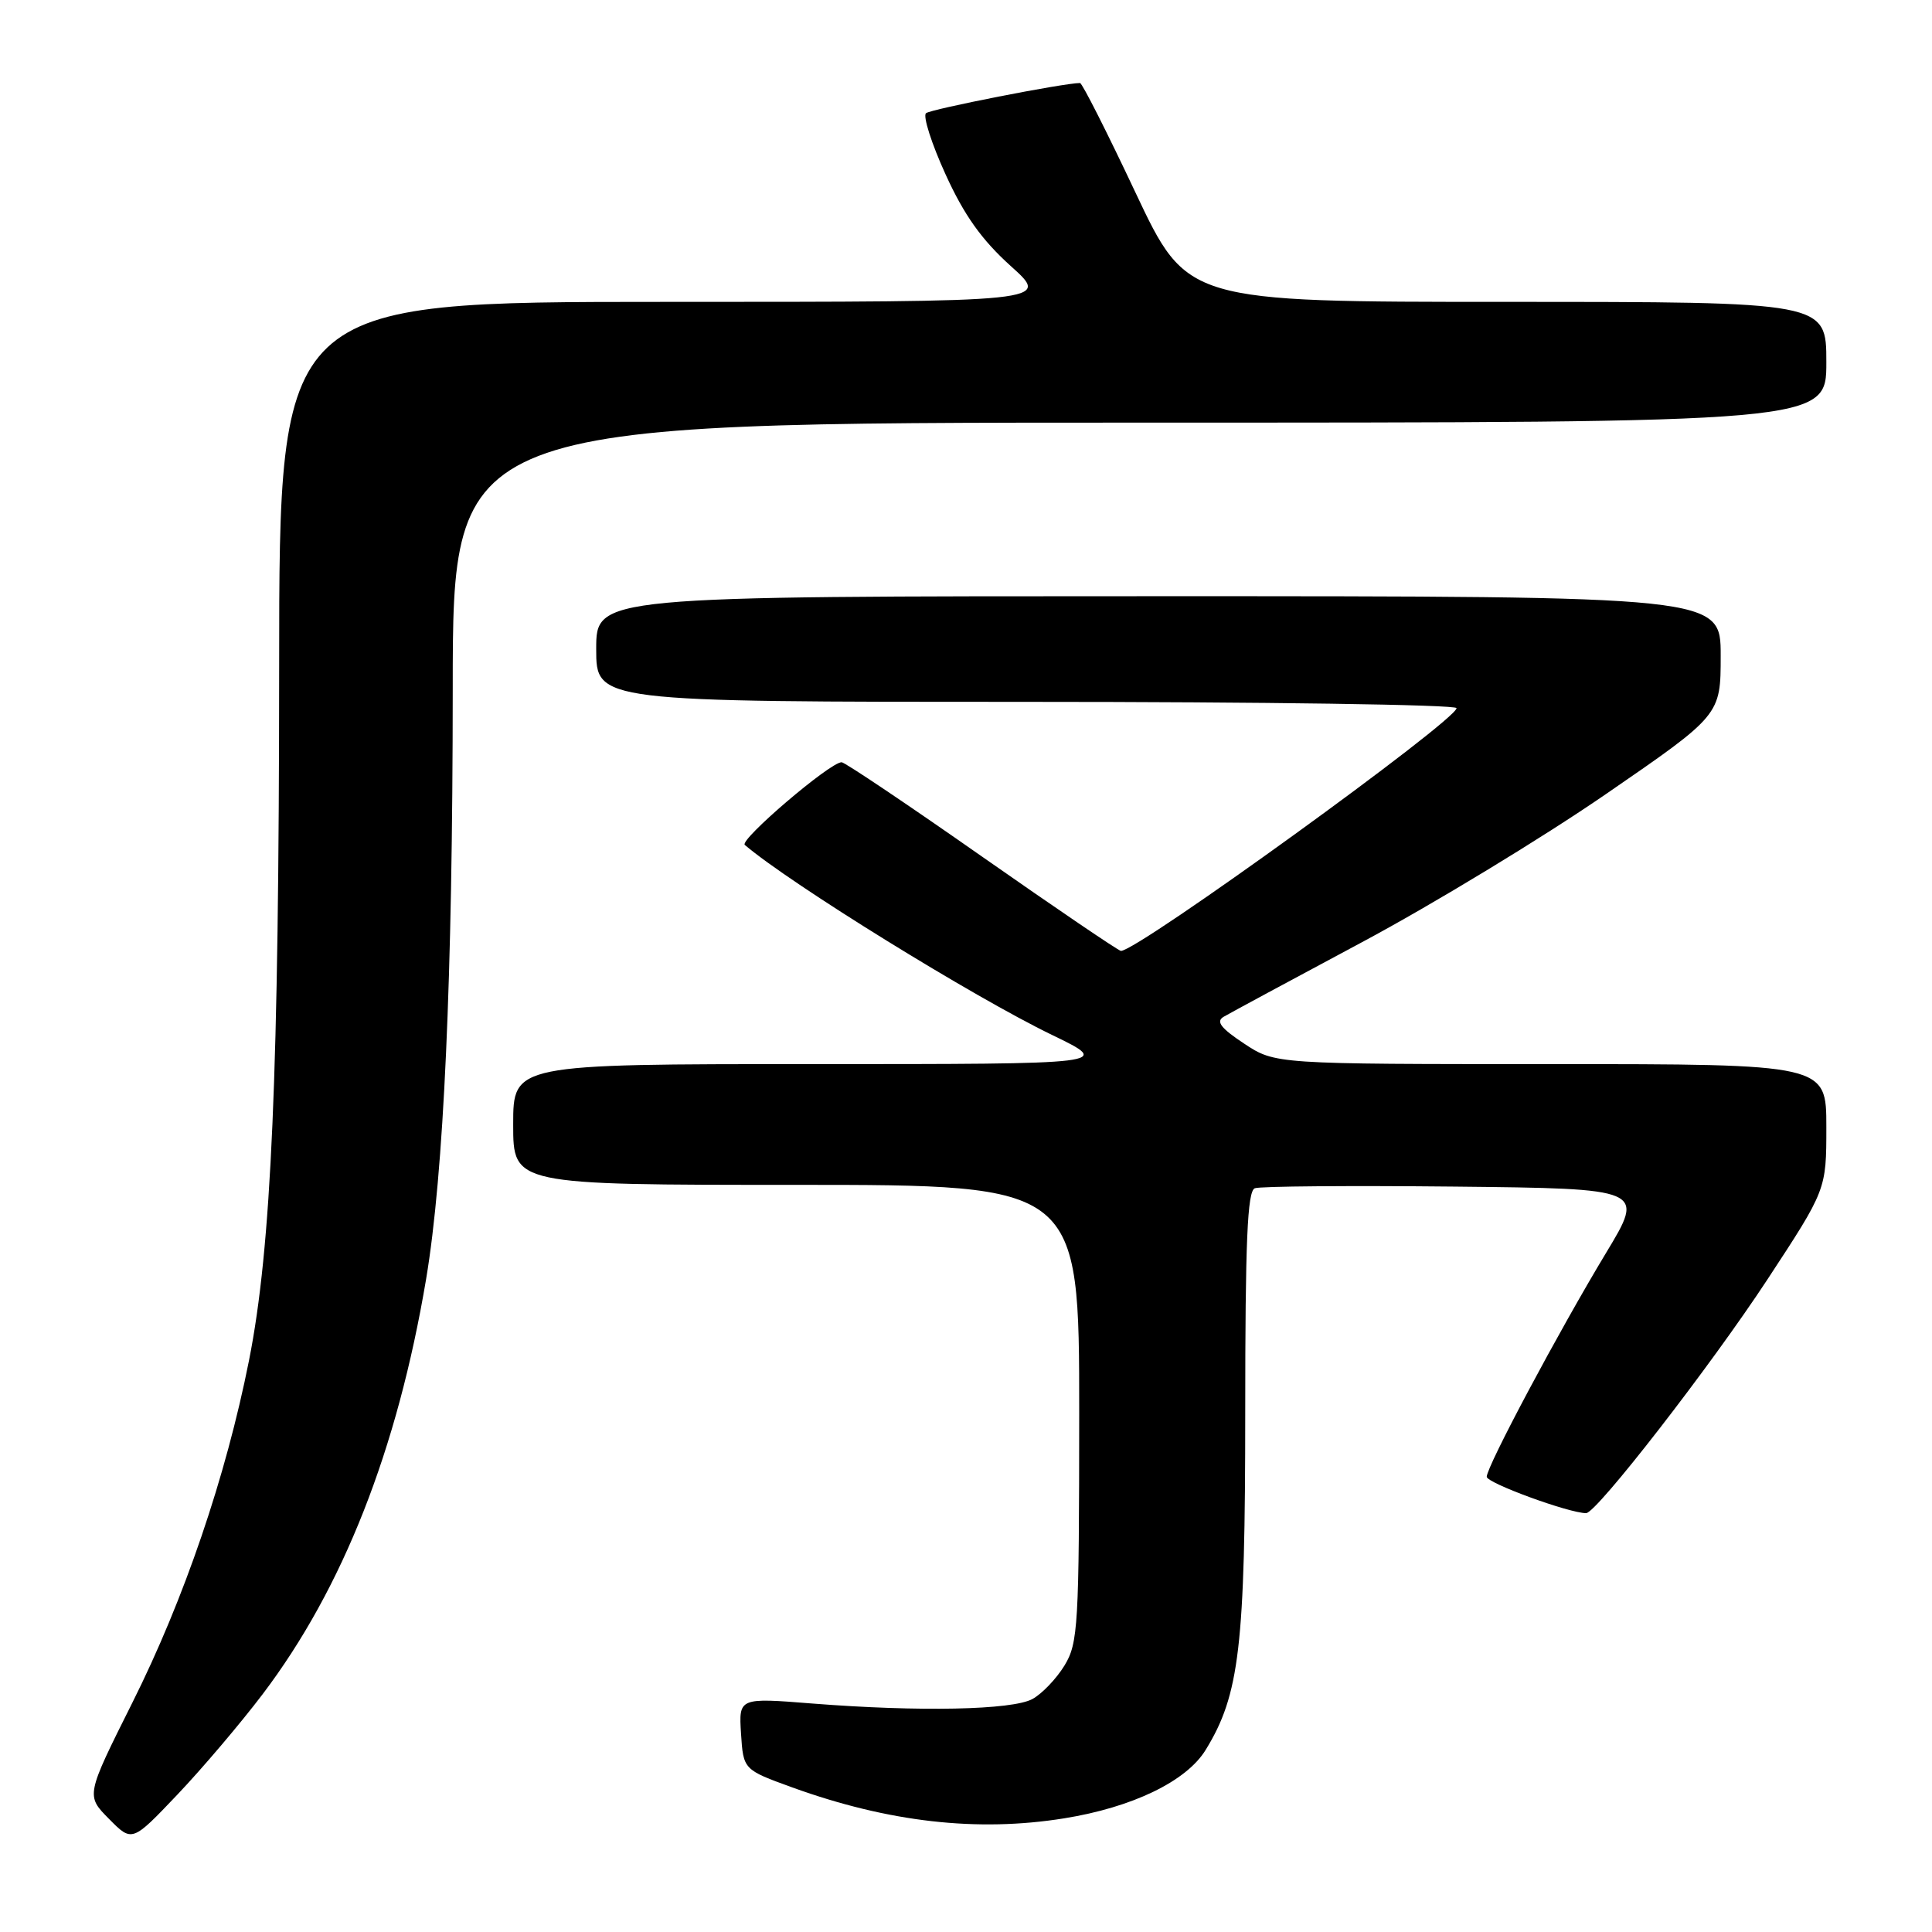 <?xml version="1.0" encoding="UTF-8" standalone="no"?>
<!DOCTYPE svg PUBLIC "-//W3C//DTD SVG 1.1//EN" "http://www.w3.org/Graphics/SVG/1.1/DTD/svg11.dtd" >
<svg xmlns="http://www.w3.org/2000/svg" xmlns:xlink="http://www.w3.org/1999/xlink" version="1.1" viewBox="0 0 256 256">
 <g >
 <path fill="currentColor"
d=" M 34.80 224.49 C 45.43 210.46 52.65 192.13 56.46 169.50 C 58.81 155.48 59.98 129.67 59.99 91.25 C 60.00 56.00 60.00 56.00 151.00 56.00 C 242.00 56.00 242.00 56.00 242.00 48.00 C 242.00 40.00 242.00 40.00 199.64 40.00 C 157.29 40.00 157.29 40.00 150.45 25.50 C 146.69 17.52 143.39 11.00 143.11 11.00 C 140.97 11.00 123.33 14.46 122.70 15.00 C 122.27 15.38 123.43 19.03 125.29 23.10 C 127.76 28.53 130.08 31.78 133.94 35.26 C 139.22 40.00 139.22 40.00 88.11 40.00 C 37.00 40.00 37.00 40.00 36.99 88.25 C 36.97 142.31 35.97 165.29 32.99 180.29 C 29.93 195.69 24.40 211.91 17.54 225.61 C 11.38 237.92 11.38 237.92 14.44 241.01 C 17.50 244.11 17.50 244.11 23.50 237.80 C 26.80 234.33 31.88 228.34 34.80 224.49 Z  M 141.00 240.94 C 150.04 239.49 157.21 236.03 159.75 231.88 C 164.25 224.57 165.00 218.17 165.00 187.07 C 165.00 164.48 165.28 157.83 166.27 157.45 C 166.96 157.18 178.88 157.09 192.74 157.23 C 217.95 157.50 217.95 157.50 212.82 166.00 C 206.55 176.39 197.00 194.30 197.00 195.68 C 197.00 196.51 207.91 200.50 210.17 200.50 C 211.54 200.50 226.61 181.08 234.17 169.57 C 242.00 157.64 242.00 157.64 242.00 149.32 C 242.00 141.00 242.00 141.00 205.48 141.00 C 168.96 141.00 168.96 141.00 164.85 138.28 C 161.78 136.25 161.09 135.36 162.12 134.74 C 162.88 134.29 171.15 129.83 180.50 124.83 C 189.85 119.83 204.36 111.02 212.75 105.25 C 228.00 94.76 228.00 94.76 228.00 86.88 C 228.00 79.00 228.00 79.00 153.50 79.00 C 79.00 79.00 79.00 79.00 79.00 86.00 C 79.00 93.00 79.00 93.00 136.00 93.00 C 167.35 93.00 193.00 93.37 193.00 93.83 C 193.00 95.44 150.77 126.00 148.53 126.00 C 148.23 126.00 139.94 120.37 130.12 113.50 C 120.30 106.62 111.93 101.00 111.52 101.00 C 109.98 101.00 97.91 111.31 98.69 111.96 C 104.77 117.13 129.00 132.11 139.41 137.14 C 147.39 141.00 147.39 141.00 107.70 141.00 C 68.00 141.00 68.00 141.00 68.00 149.00 C 68.00 157.00 68.00 157.00 105.50 157.00 C 143.00 157.00 143.00 157.00 143.00 187.25 C 142.99 215.44 142.86 217.72 141.05 220.69 C 139.98 222.44 138.07 224.44 136.80 225.13 C 134.12 226.59 121.81 226.84 107.69 225.73 C 97.89 224.95 97.89 224.95 98.19 229.72 C 98.50 234.49 98.50 234.49 105.00 236.85 C 117.73 241.45 129.49 242.79 141.00 240.94 Z "/>
</g>
</svg>